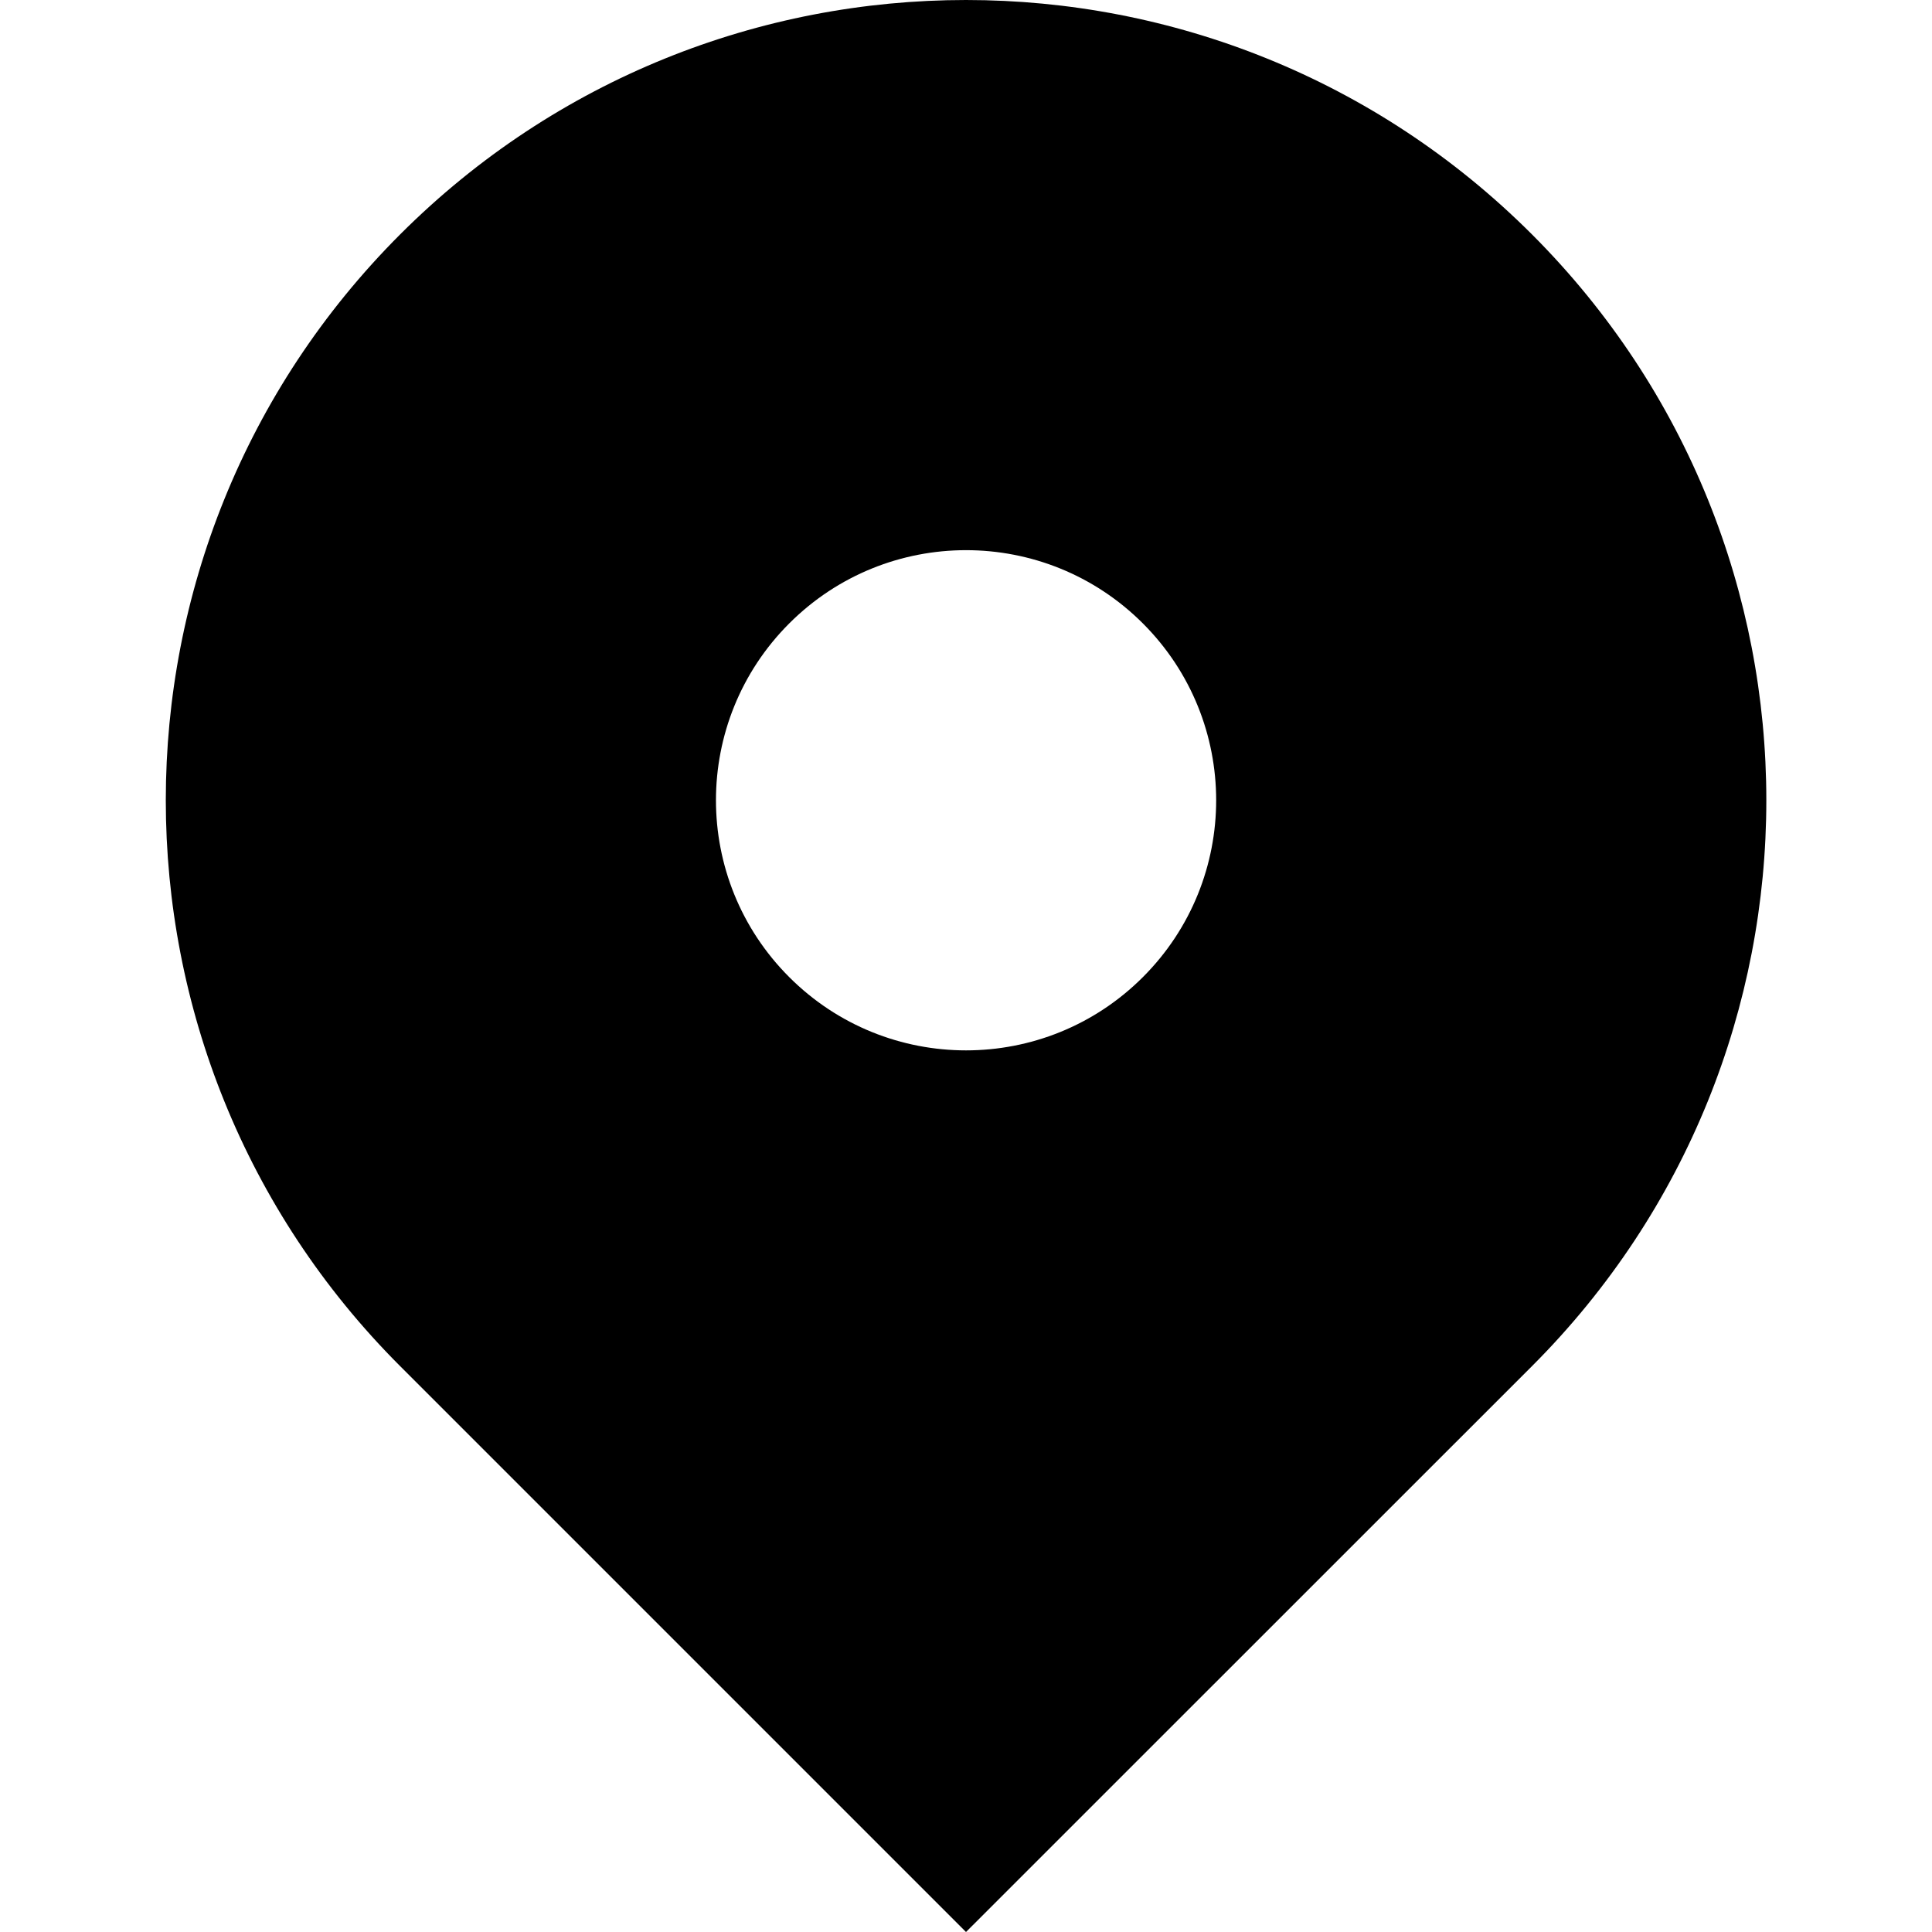 <svg width="16" height="16" viewBox="0 0 16 16" fill="none" xmlns="http://www.w3.org/2000/svg">
<g clip-path="url(#clip0)">
<path d="M12.687 1.941C10.098 -0.647 5.902 -0.647 3.314 1.941C0.726 4.529 0.726 8.726 3.314 11.314L8 16L12.687 11.314C15.275 8.726 15.275 4.529 12.687 1.941ZM9.465 8.092C8.656 8.901 7.345 8.901 6.536 8.092C5.727 7.283 5.727 5.972 6.536 5.163C7.345 4.354 8.656 4.354 9.465 5.163C10.274 5.972 10.274 7.283 9.465 8.092Z" fill="black"/>
</g>
<defs>
<clipPath id="clip0">
<rect width="16" height="16" fill="white"/>
</clipPath>
</defs>
</svg>
